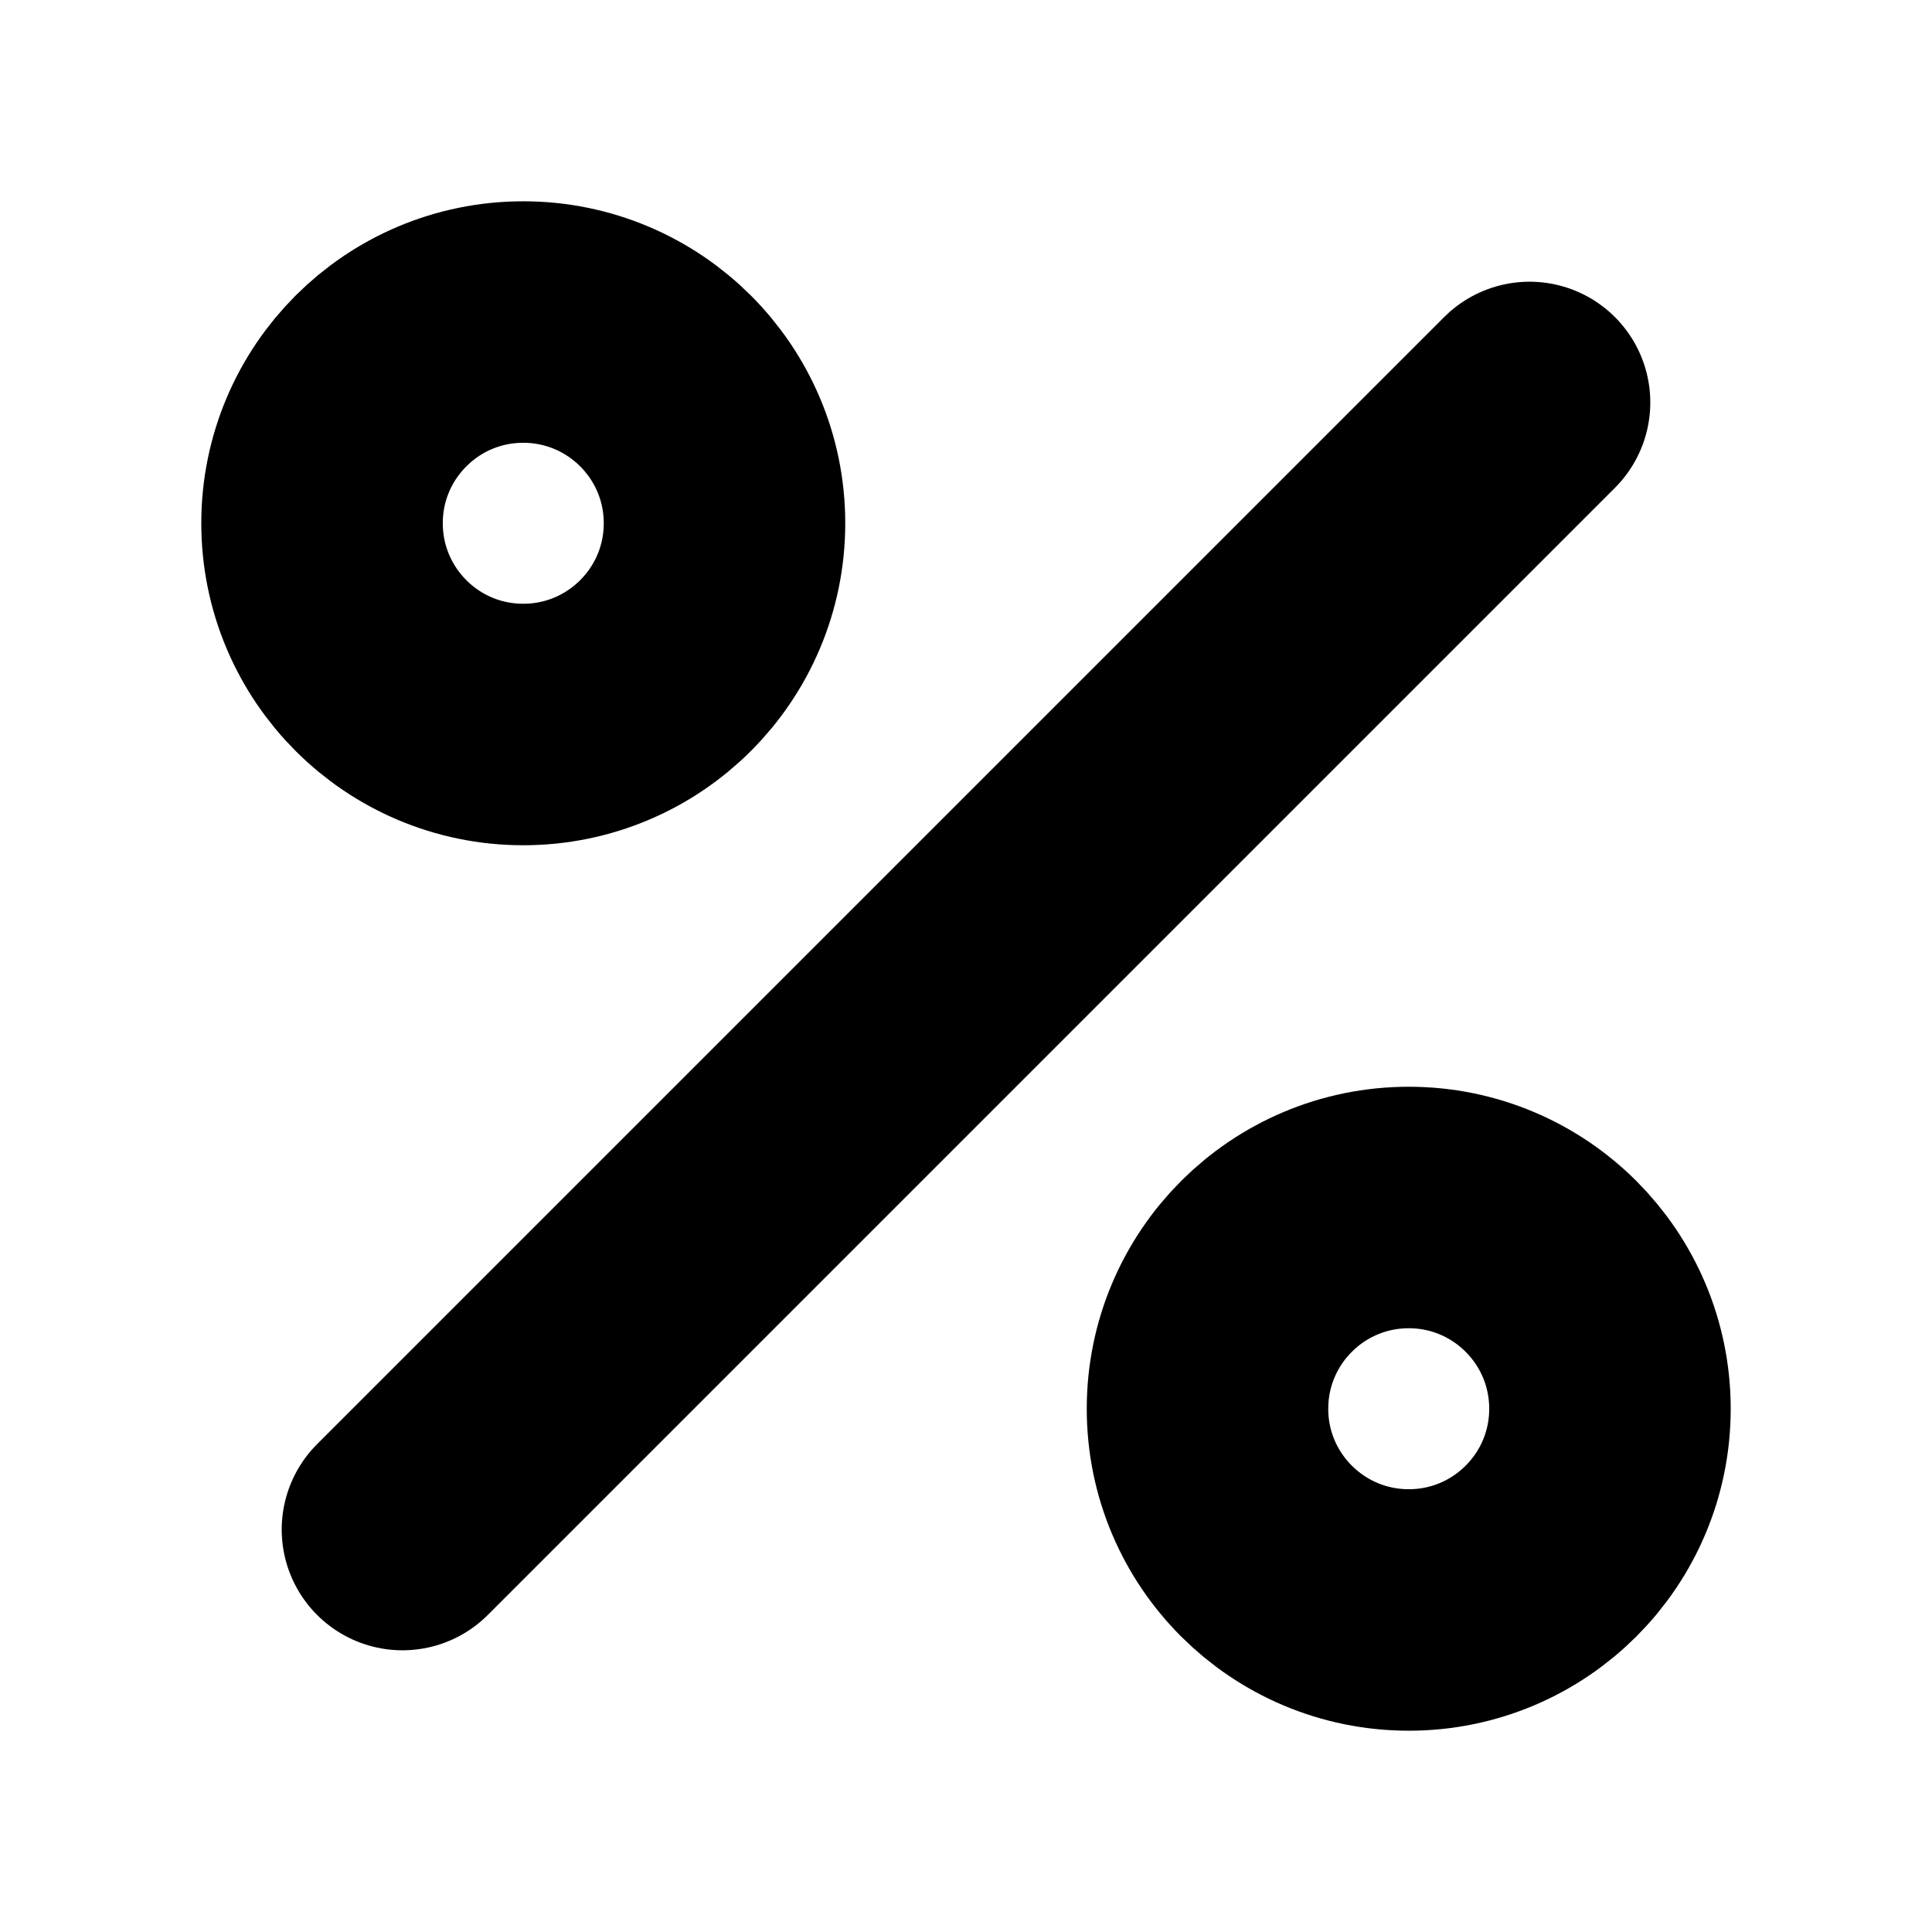 <svg fill="none" height="16" viewBox="0 0 16 16" width="16" xmlns="http://www.w3.org/2000/svg">
<path d="M12.667 3.333L3.333 12.667" stroke="black" stroke-linecap="round" stroke-linejoin="round" stroke-width="2"/>
<path d="M11.667 13.333C12.587 13.333 13.333 12.587 13.333 11.667C13.333 10.746 12.587 10 11.667 10C10.746 10 10 10.746 10 11.667C10 12.587 10.746 13.333 11.667 13.333Z" stroke="black" stroke-linecap="round" stroke-linejoin="round" stroke-width="2"/>
<path d="M4.333 6C5.254 6 6 5.254 6 4.333C6 3.413 5.254 2.667 4.333 2.667C3.413 2.667 2.667 3.413 2.667 4.333C2.667 5.254 3.413 6 4.333 6Z" stroke="black" stroke-linecap="round" stroke-linejoin="round" stroke-width="2"/>
</svg>
